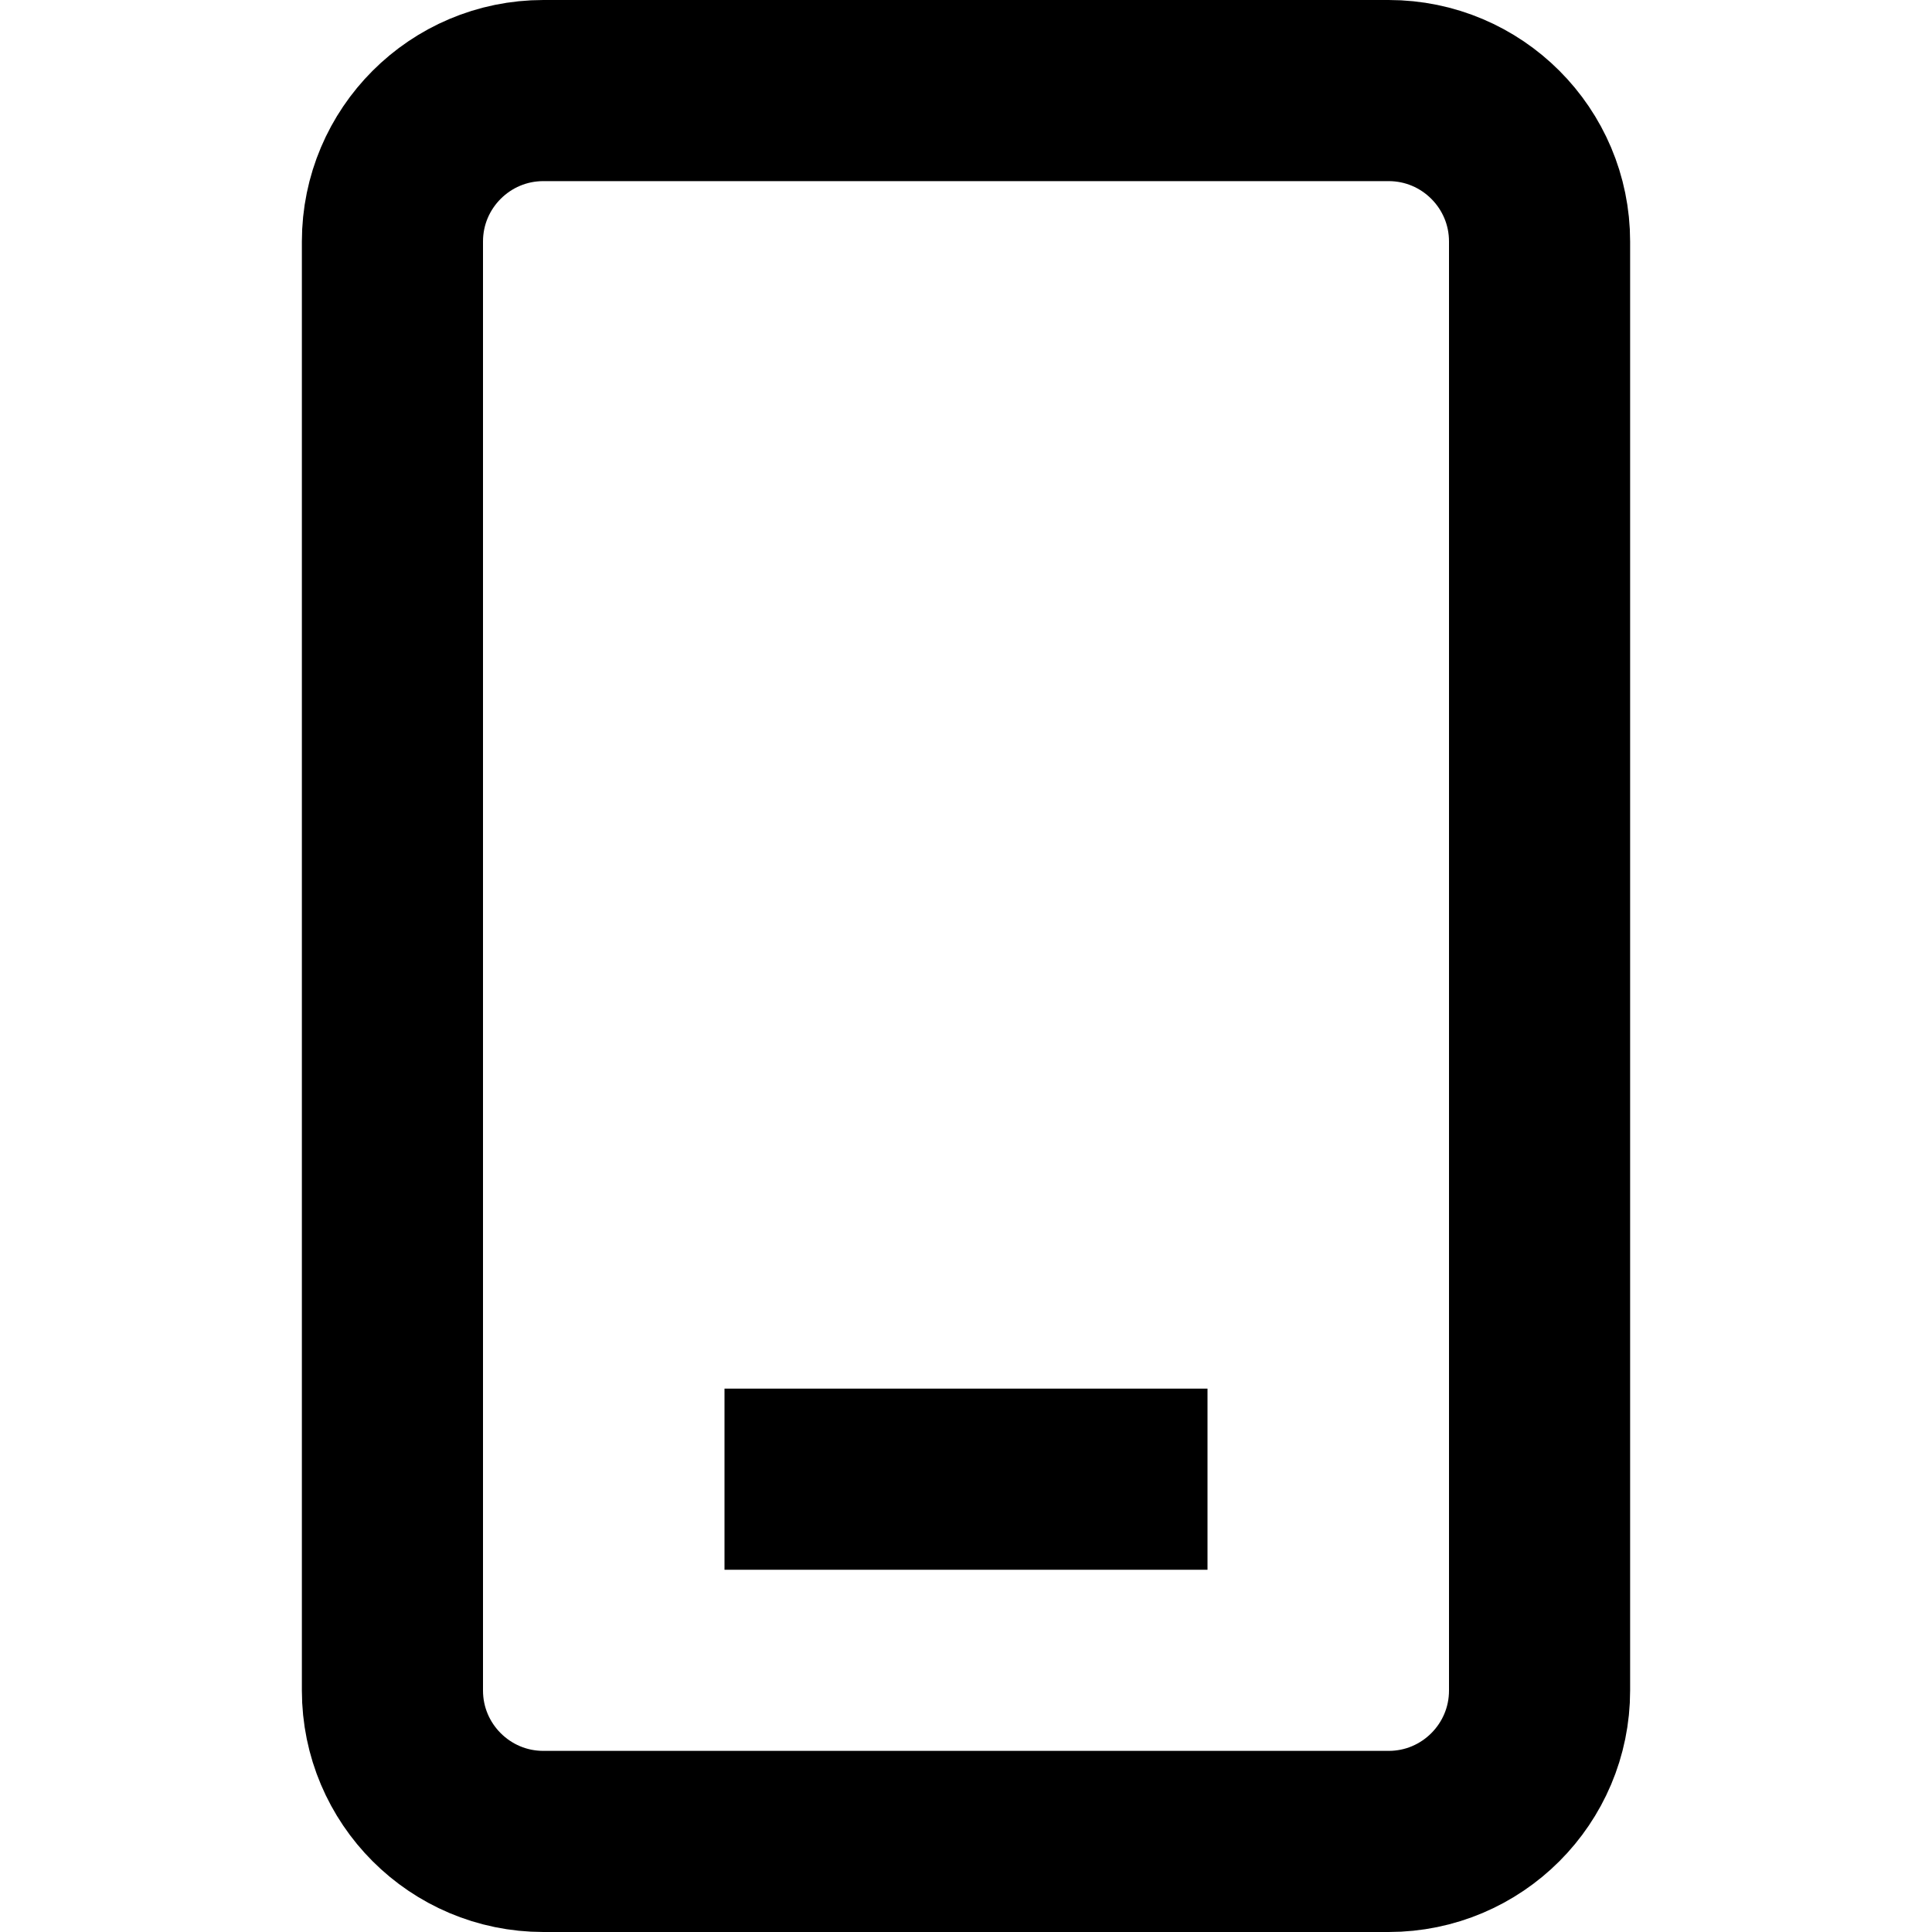 <svg width="16" height="16" fill="none" viewBox="0 0 16 16"><path stroke="currentcolor" stroke-linejoin="round" stroke-width="1.5" d="M6 12.25h4m-5.5 3h7c.69 0 1.25-.56 1.25-1.25V2c0-.69-.56-1.25-1.25-1.25h-7c-.69 0-1.25.56-1.25 1.25v12c0 .69.56 1.25 1.25 1.25Z"/></svg>